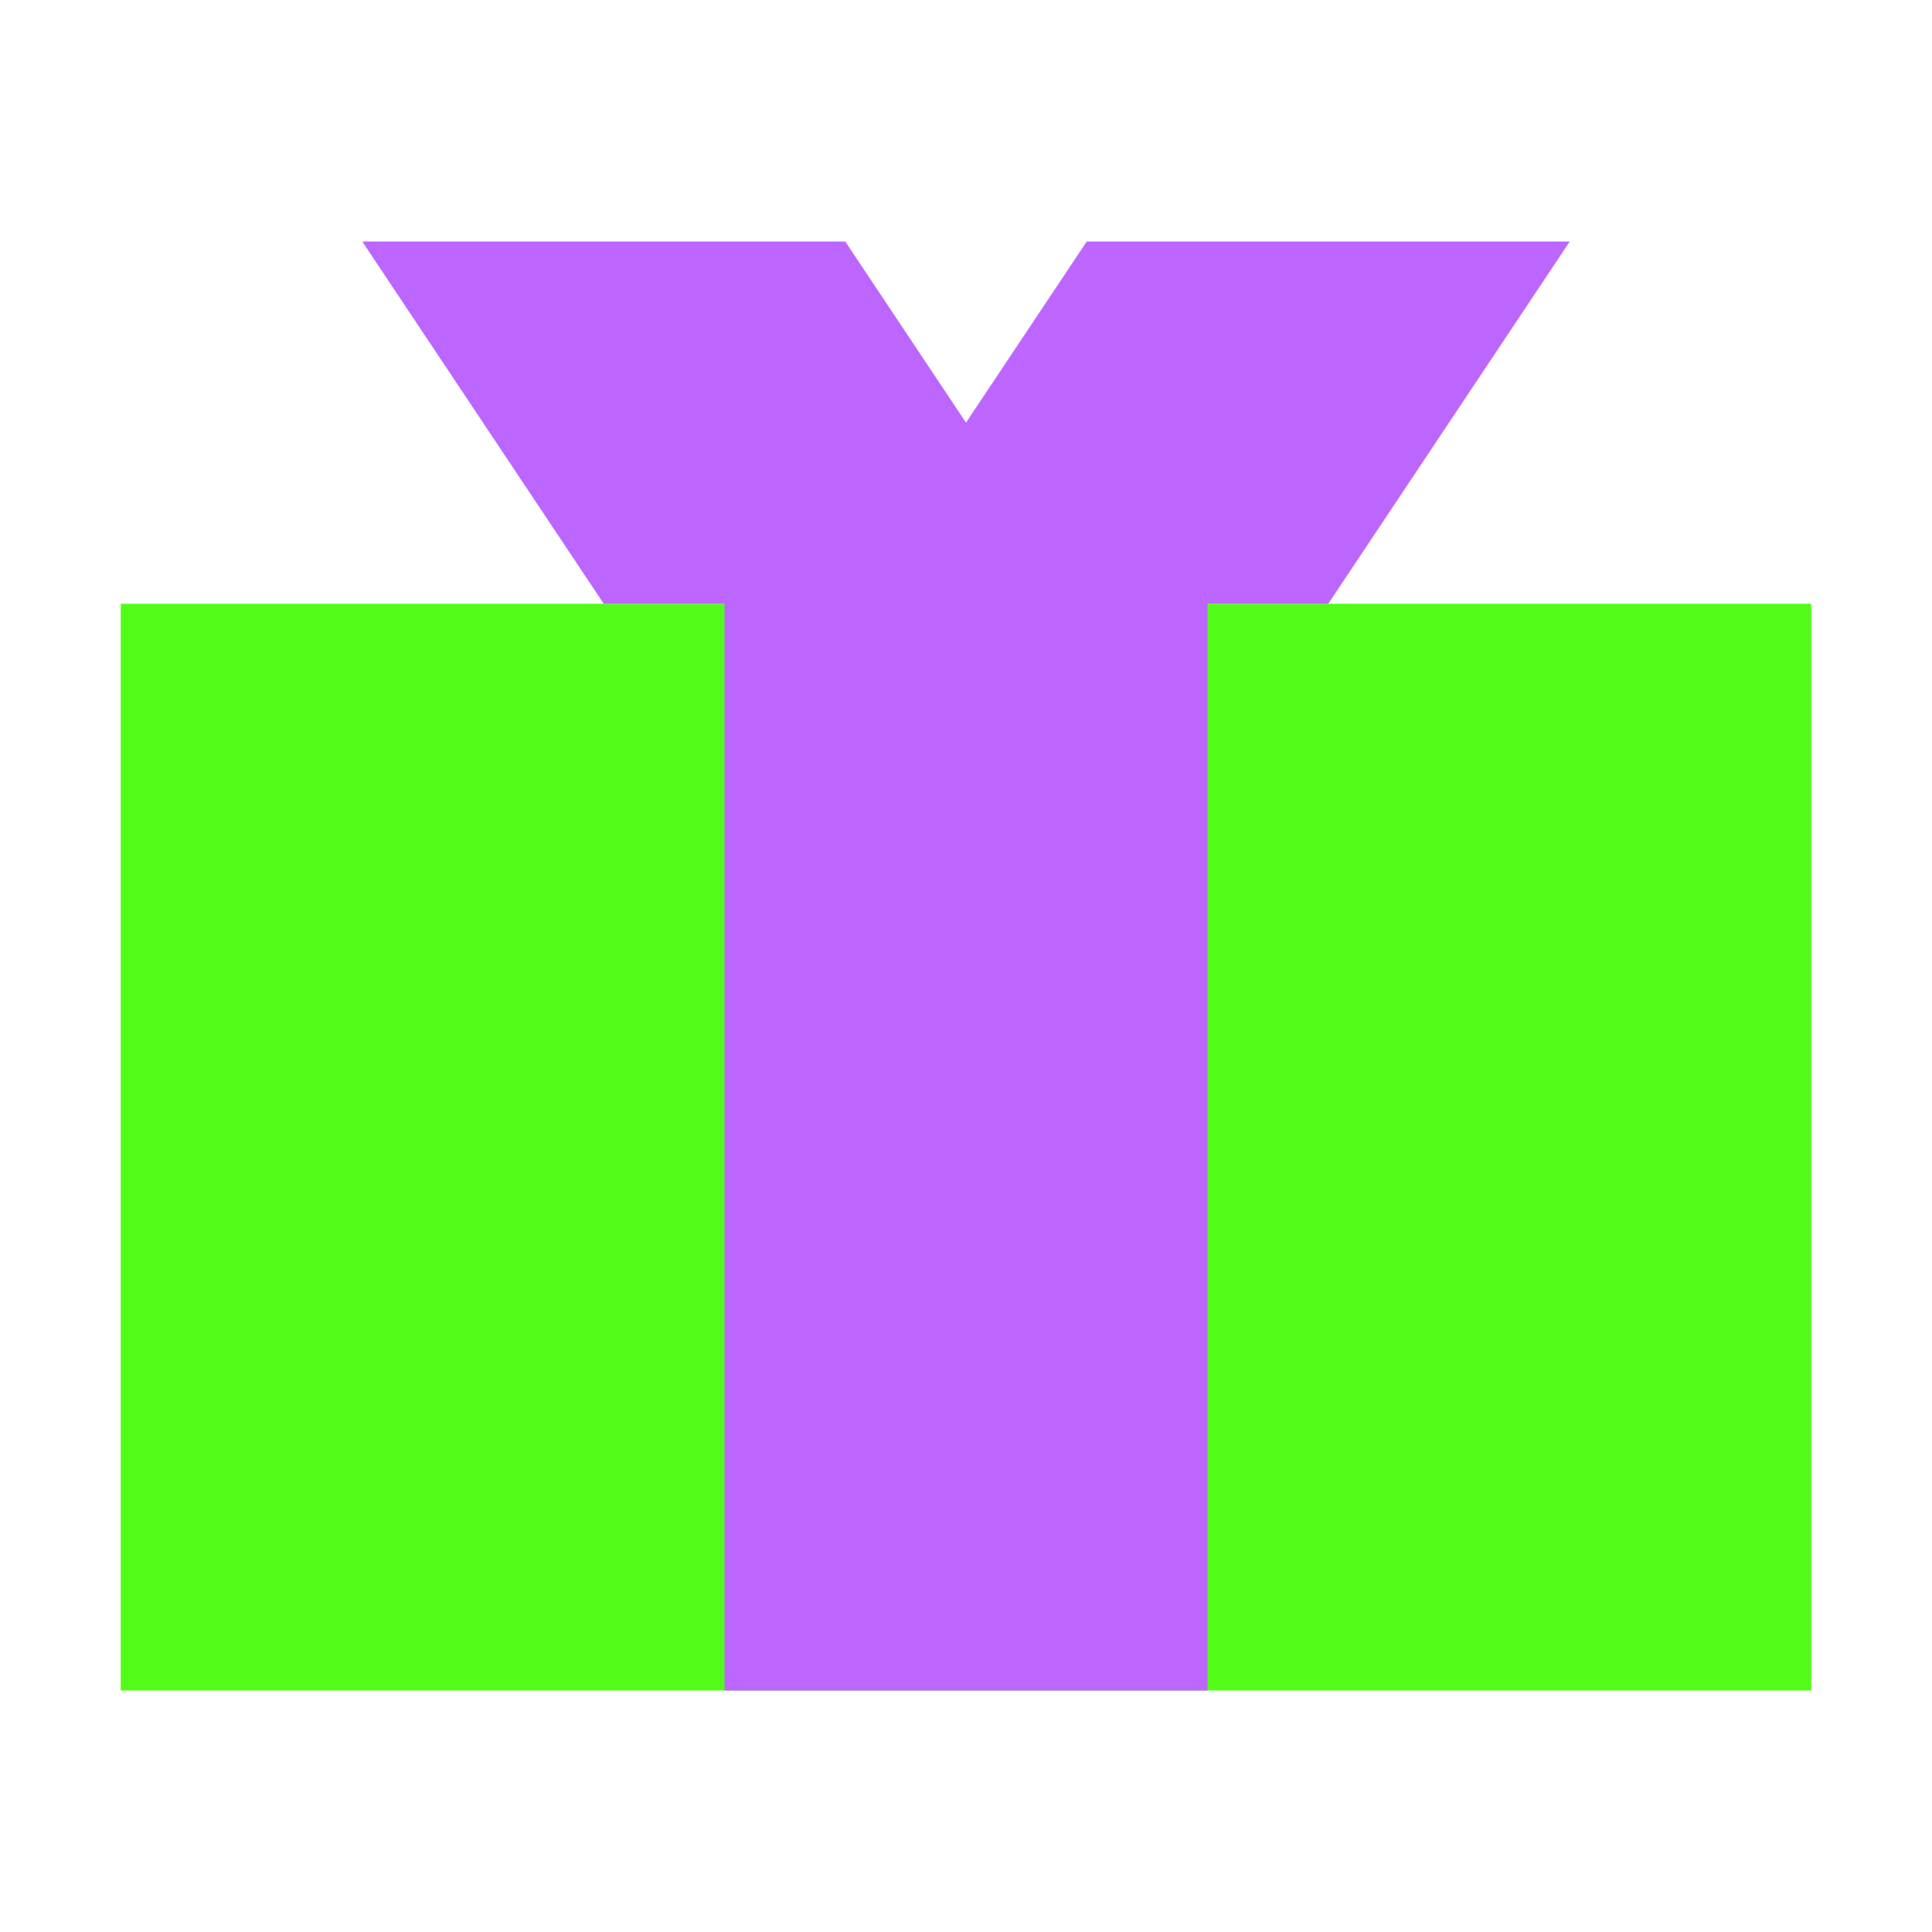 <svg width="32" height="32" viewBox="0 0 32 32" fill="none" xmlns="http://www.w3.org/2000/svg" >
      <path d="M30 10H2V28H30V10Z" fill="#53FC18" />
      <path d="M12 10H10L6 4H14L16 7L18 4H26L22 10H20V28H12V10Z" fill="#BC66FF" />
    </svg>